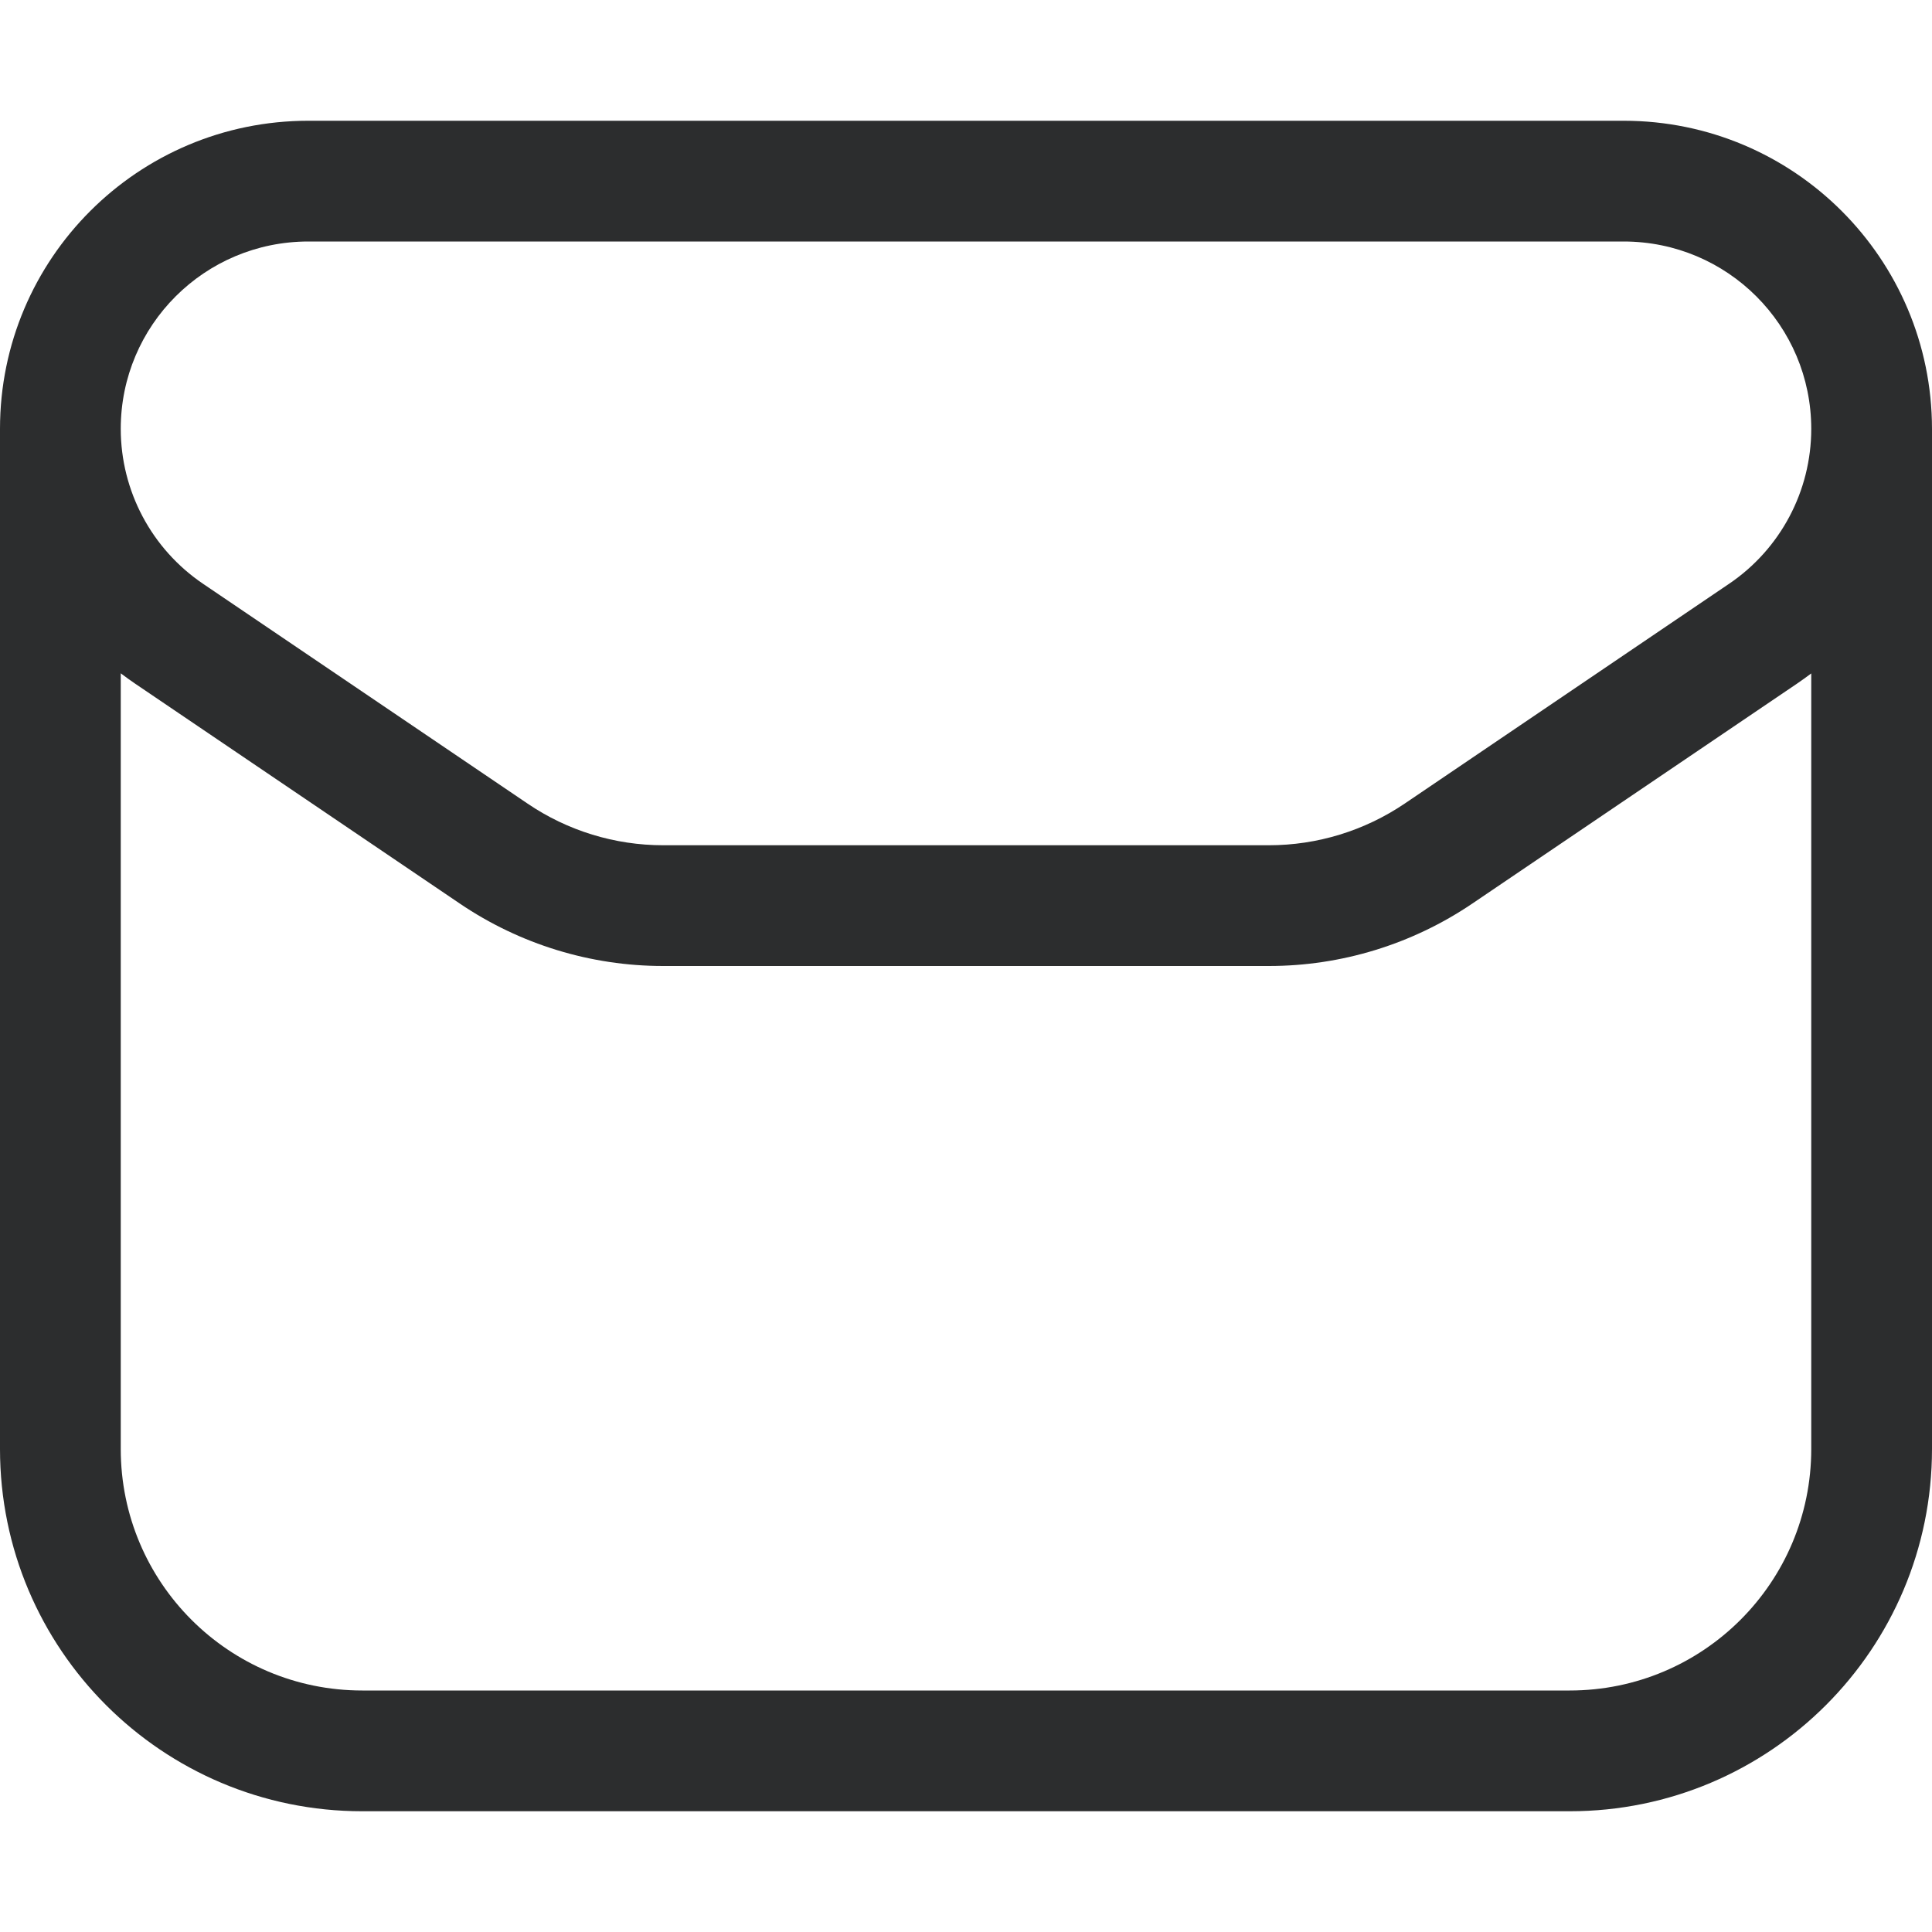 <svg width="16" height="16" viewBox="0 0 16 16" fill="none" xmlns="http://www.w3.org/2000/svg">
<path fill-rule="evenodd" clip-rule="evenodd" d="M16 3.552V12C16 13.657 14.657 15 13 15H3C1.343 15 6.0915e-08 13.657 6.0915e-08 12V3.552C-7.61439e-08 3.552 6.0915e-08 3.551 6.0915e-08 3.551C6.0915e-08 2.142 1.143 1 2.554 1H13.446C14.857 1 15.999 2.142 16 3.552C16 3.552 16 3.552 16 3.552ZM5.492 8C4.892 8 4.305 7.82 3.808 7.483L1.121 5.663C1.08 5.635 1.039 5.606 1 5.576V12C1 13.105 1.895 14 3 14H13C14.105 14 15 13.105 15 12V5.577C14.961 5.606 14.921 5.635 14.88 5.663L12.193 7.483C11.695 7.82 11.109 8 10.508 8H5.492ZM15 3.552C15 4.066 14.745 4.547 14.319 4.835L11.633 6.655C11.3 6.88 10.909 7 10.508 7H5.492C5.092 7 4.7 6.88 4.369 6.655L1.682 4.835C1.255 4.546 1 4.065 1 3.551C1 2.695 1.694 2 2.554 2H13.446C14.306 2 15 2.695 15 3.552Z" fill="#2C2D2E"/>
</svg>
